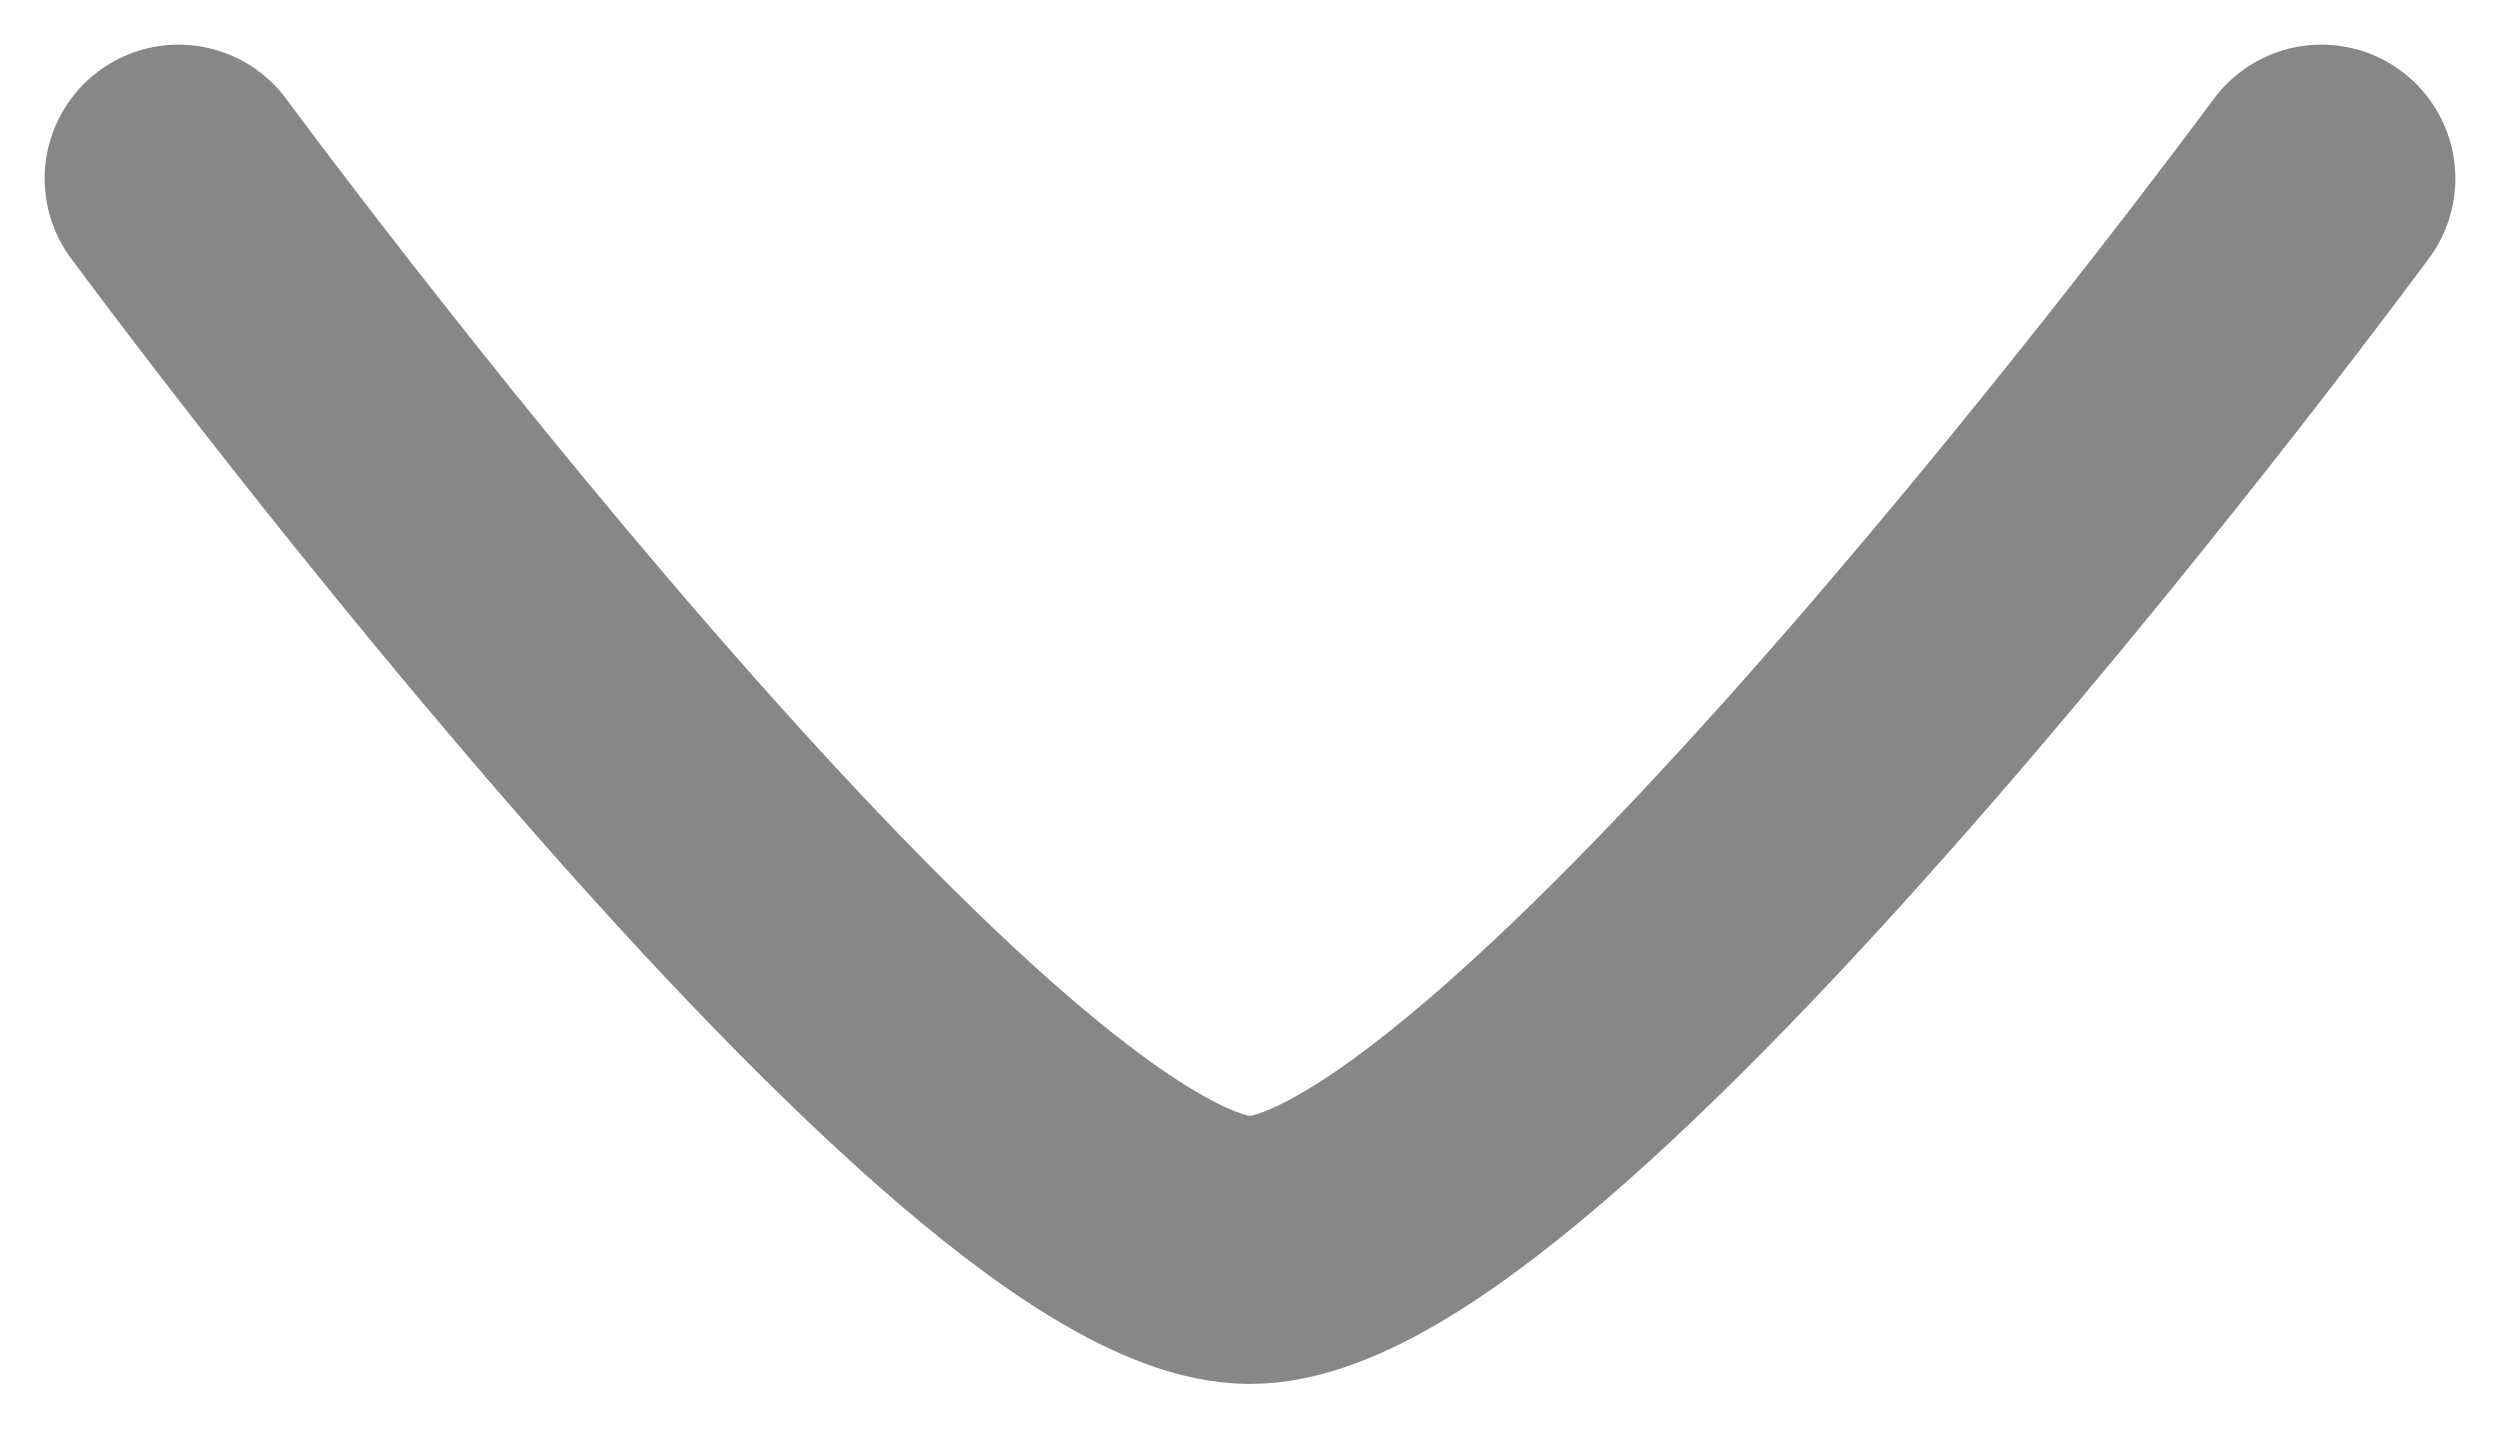 <svg width="14" height="8" viewBox="0 0 14 8" fill="none" xmlns="http://www.w3.org/2000/svg">
<g id="elements">
<path id="Vector" d="M13 1C13 1 8.581 7 7 7C5.419 7 1 1 1 1" stroke="#878787" stroke-width="1.5" stroke-linecap="round" stroke-linejoin="round"/>
</g>
</svg>
